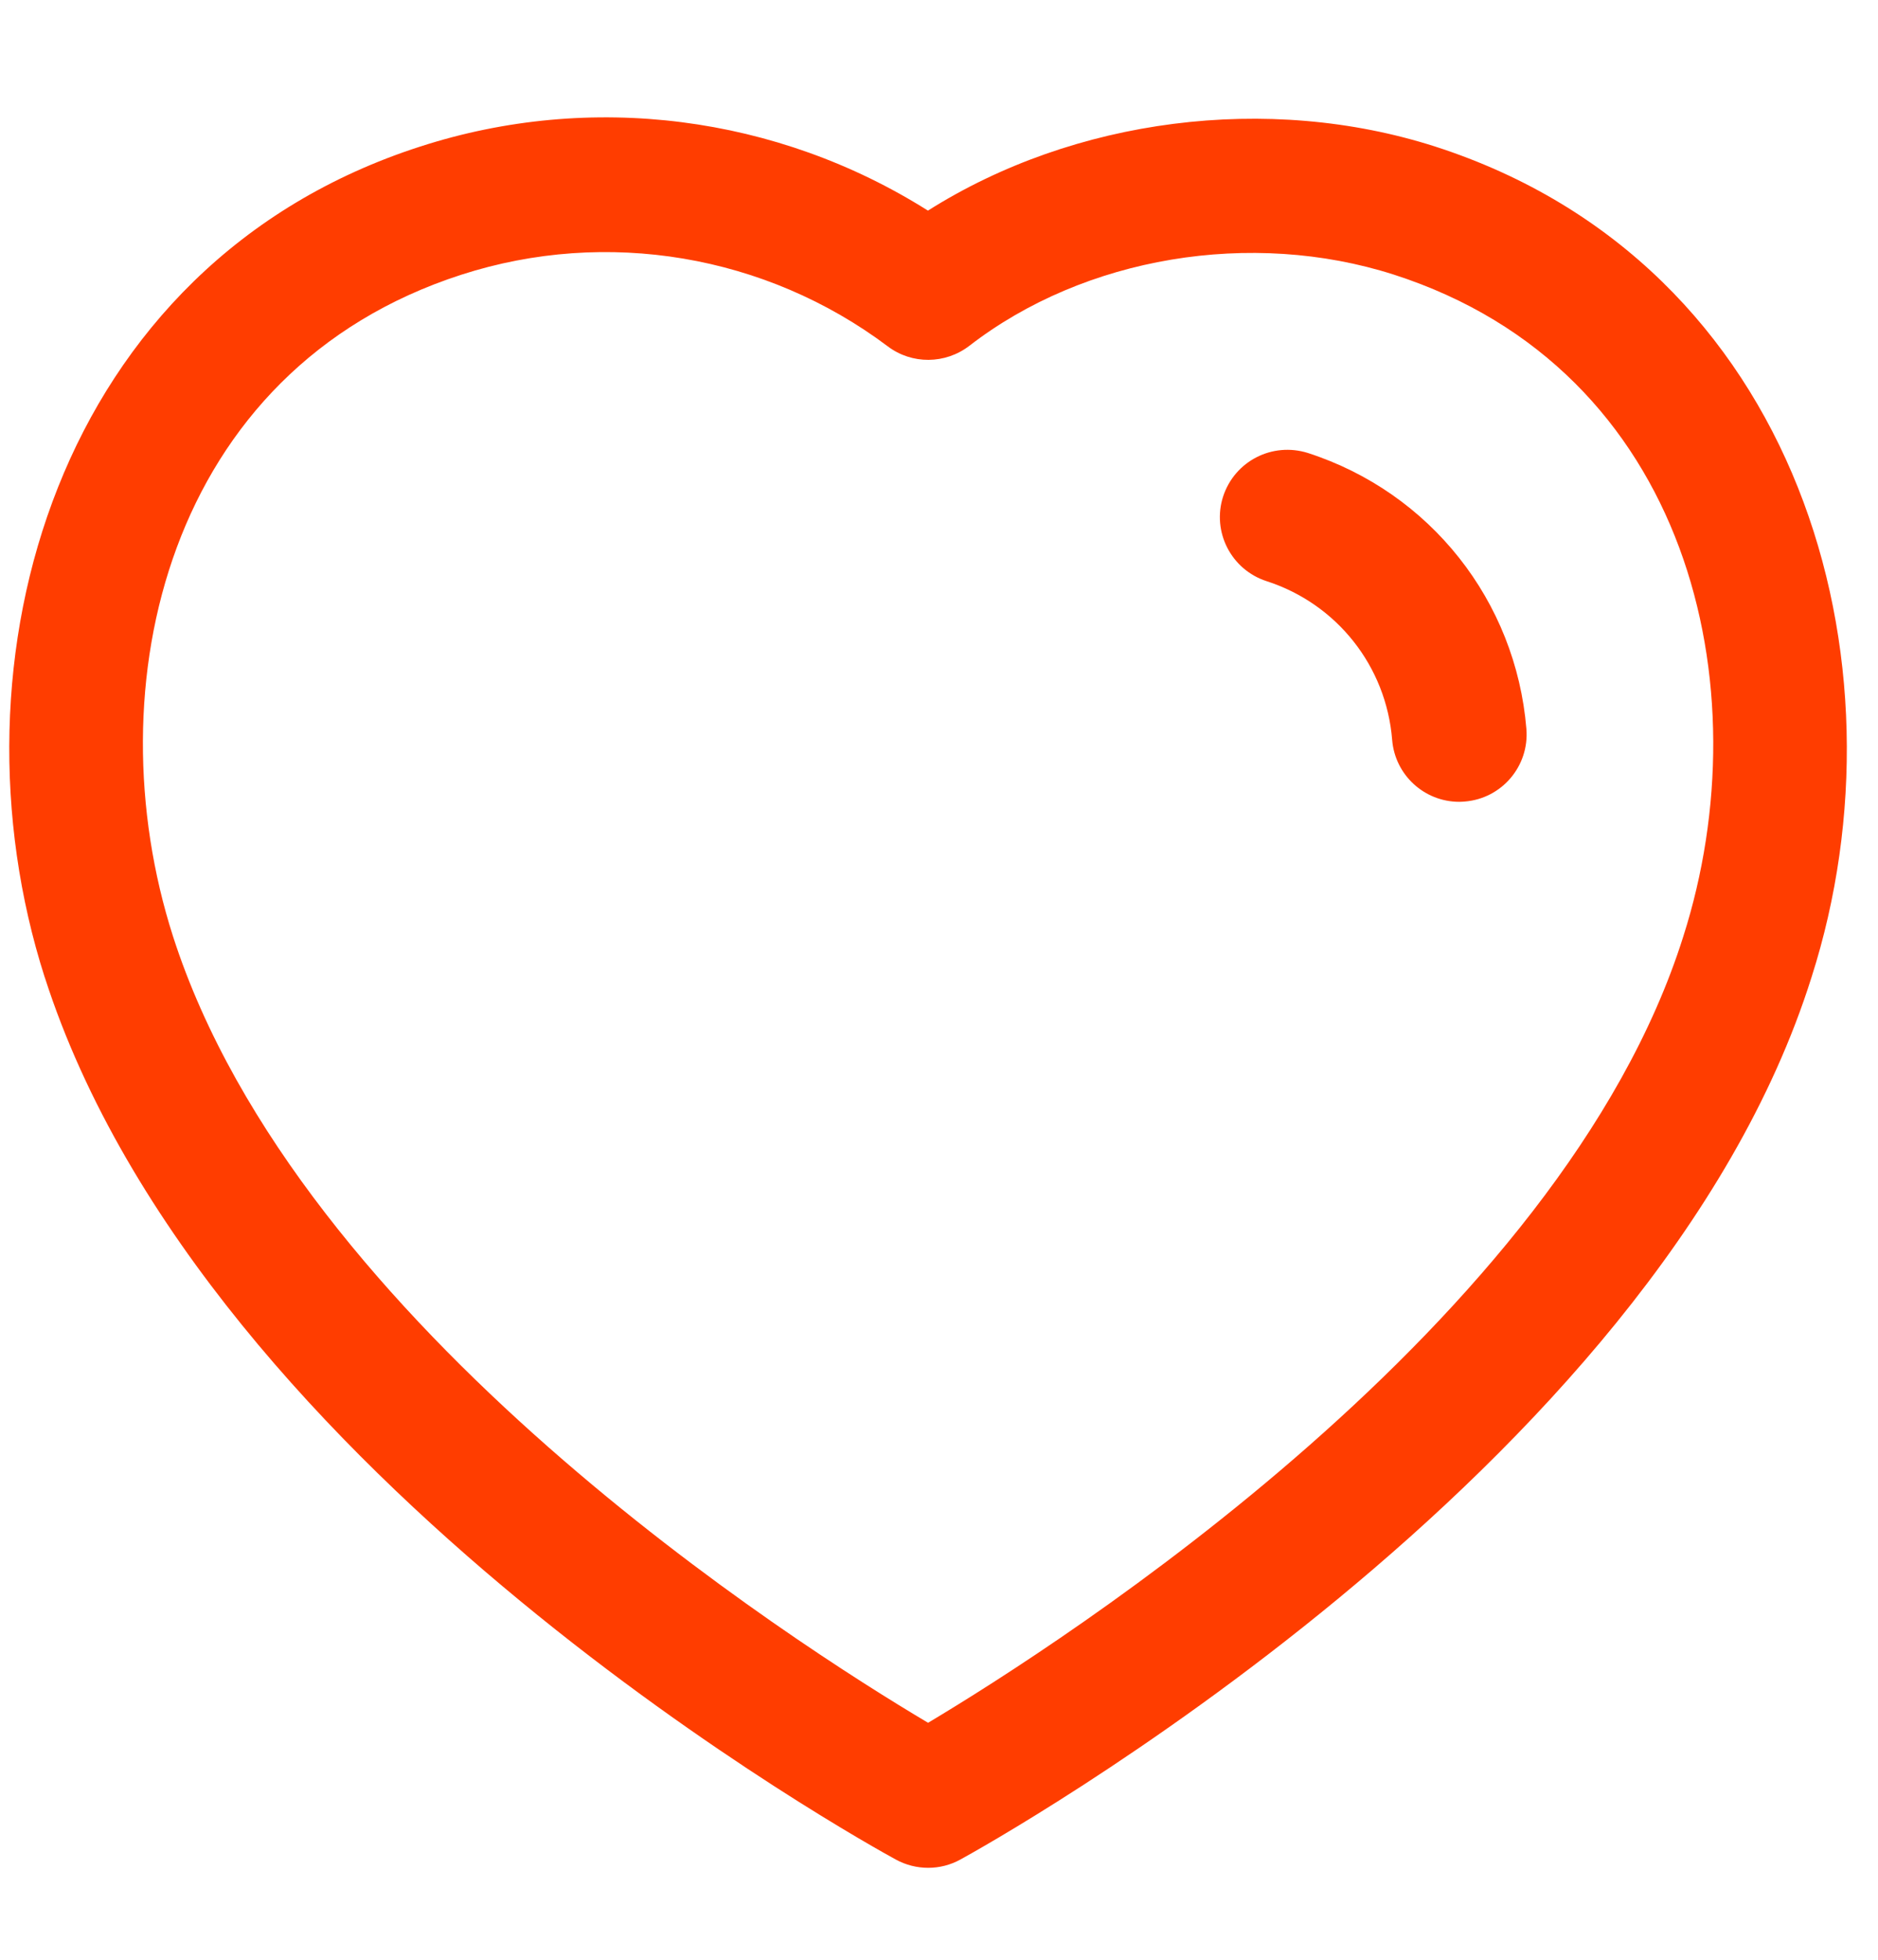 <svg width="23" height="24" viewBox="0 0 27 26" fill="none" xmlns="http://www.w3.org/2000/svg">
<path fill-rule="evenodd" clip-rule="evenodd" d="M13.341 1.941C15.439 0.614 18.226 0.248 20.634 1.02C25.872 2.709 27.498 8.419 26.044 12.963C23.8 20.099 14.216 25.422 13.809 25.645C13.665 25.725 13.505 25.765 13.345 25.765C13.185 25.765 13.026 25.726 12.881 25.647C12.477 25.427 2.963 20.182 0.644 12.964C0.643 12.964 0.643 12.963 0.643 12.963C-0.813 8.418 0.808 2.706 6.041 1.02C8.498 0.225 11.175 0.574 13.341 1.941ZM6.634 2.862C2.401 4.228 1.337 8.782 2.487 12.373C4.296 18.002 11.444 22.553 13.343 23.68C15.249 22.541 22.449 17.94 24.2 12.378C25.349 8.783 24.282 4.229 20.042 2.862C17.988 2.203 15.591 2.604 13.937 3.884C13.591 4.15 13.111 4.155 12.763 3.892C11.01 2.575 8.721 2.189 6.634 2.862ZM18.803 5.425C20.562 5.994 21.794 7.552 21.945 9.393C21.988 9.926 21.592 10.393 21.059 10.436C21.032 10.438 21.006 10.44 20.979 10.44C20.479 10.44 20.056 10.056 20.015 9.55C19.93 8.49 19.22 7.594 18.21 7.268C17.7 7.103 17.421 6.557 17.585 6.05C17.752 5.541 18.292 5.265 18.803 5.425Z" fill="#FF3D00"/>
</svg>
